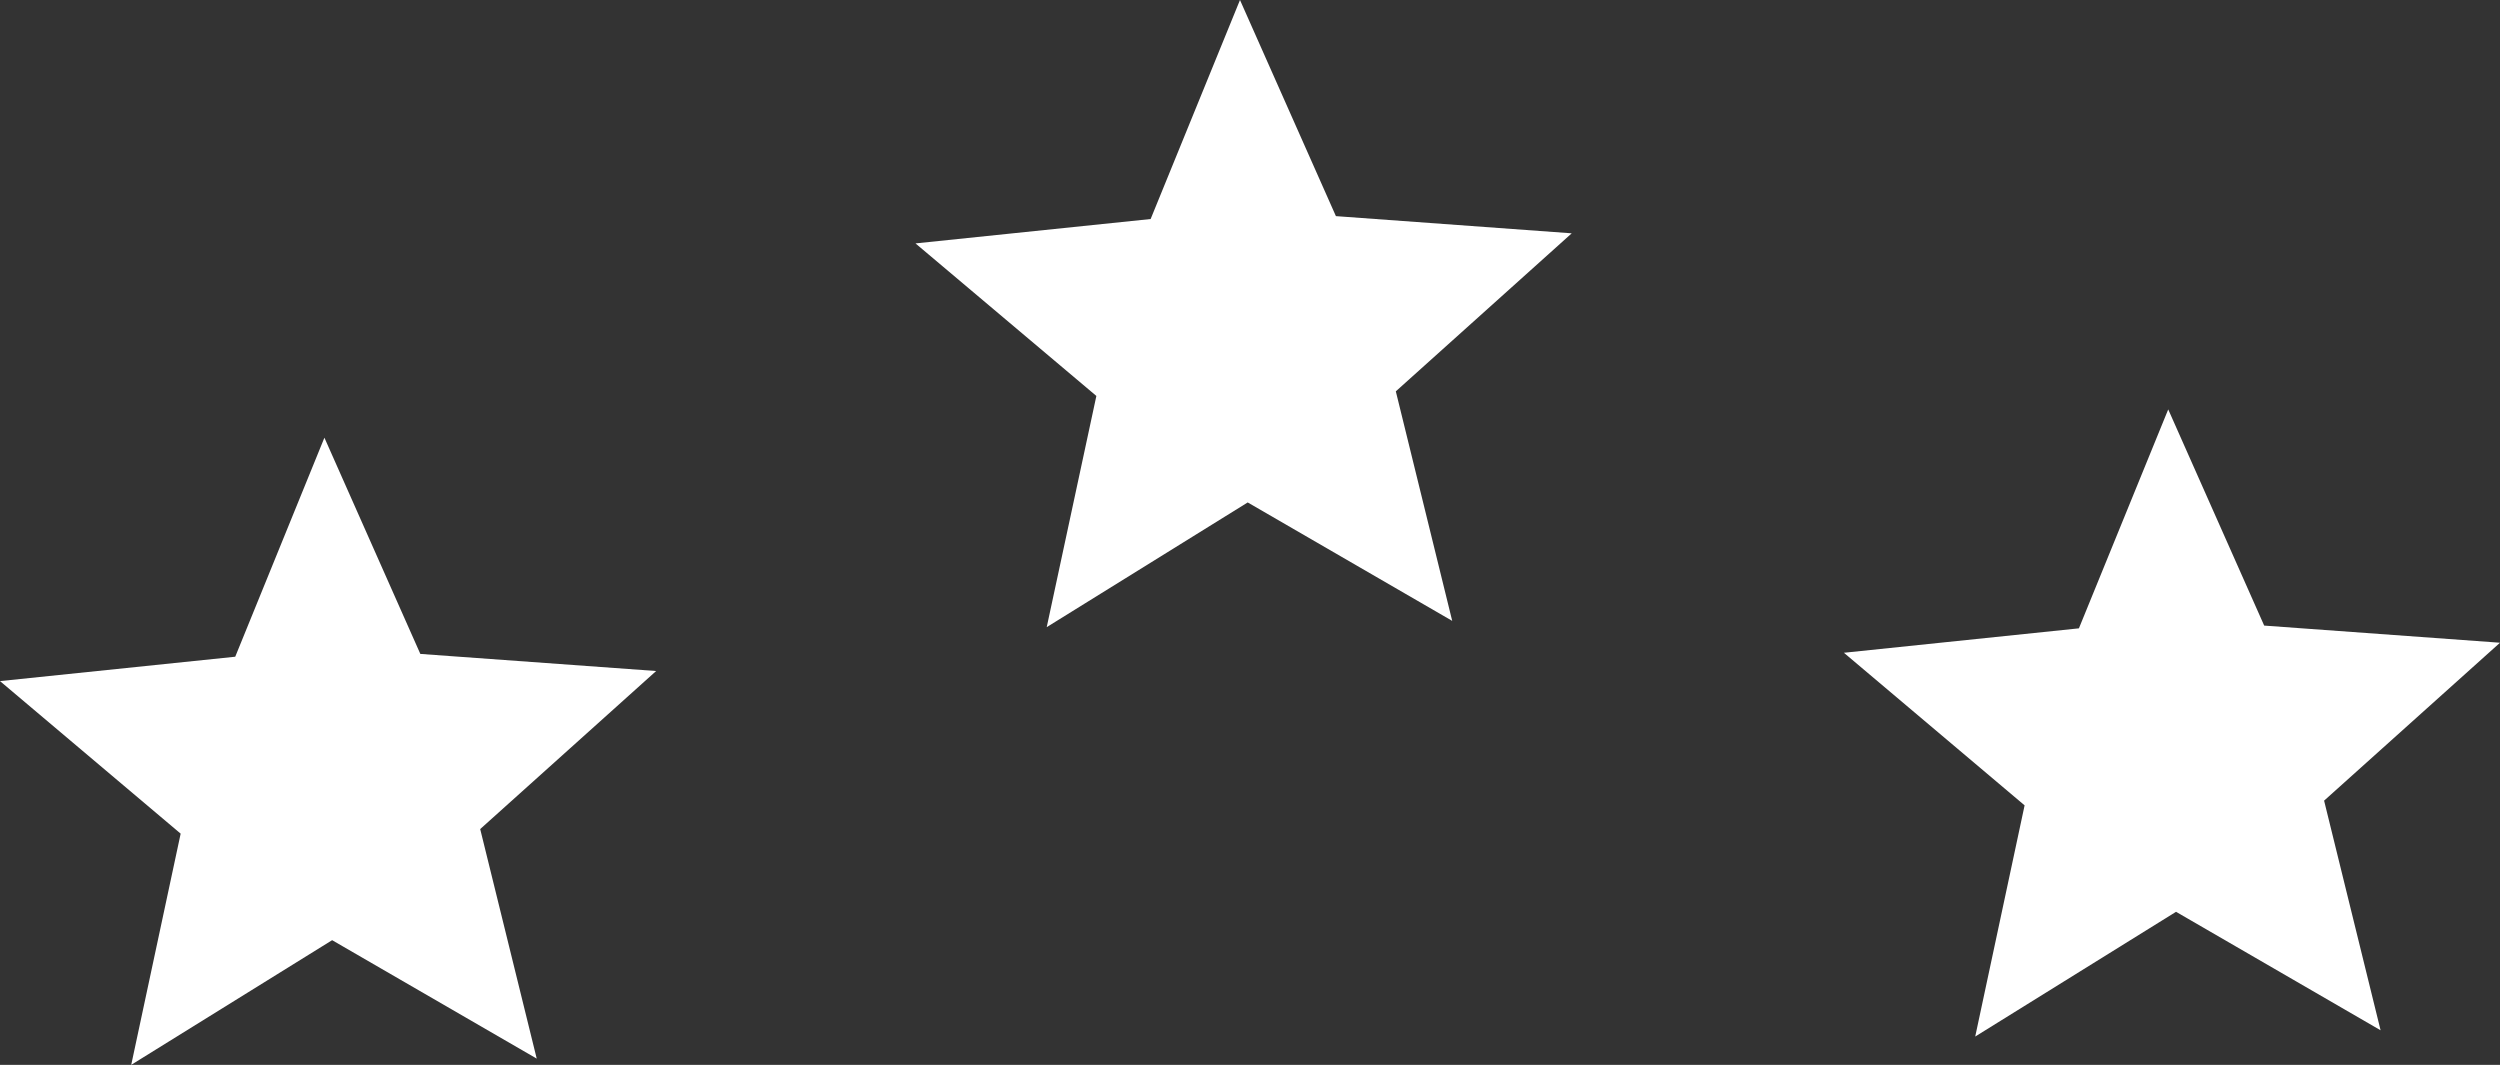 <svg version="1.1" id="图层_1" x="0px" y="0px" width="56.295px" height="23.979px" viewBox="0 0 56.295 23.979" enable-background="new 0 0 56.295 23.979" xml:space="preserve" xmlns="http://www.w3.org/2000/svg" xmlns:xlink="http://www.w3.org/1999/xlink" xmlns:xml="http://www.w3.org/XML/1998/namespace">
  <rect x="0" y="0" width="56.295" height="23.979" fill="#333333" stroke="none"/>
  <polygon fill="#FFFFFF" points="27.922,0 30.082,4.867 35.392,5.254 31.431,8.812 32.701,13.981 28.096,11.314 23.57,14.122 
	24.688,8.916 20.615,5.481 25.91,4.932 " class="color c1"/>
  <polygon fill="#FFFFFF" points="48.824,9.219 50.985,14.087 56.295,14.473 52.334,18.029 53.606,23.2 49,20.532 44.478,23.341 
	45.59,18.135 41.521,14.699 46.813,14.149 " class="color c1"/>
  <polygon fill="#FFFFFF" points="7.305,9.856 5.297,14.788 0,15.337 4.068,18.772 2.955,23.978 7.479,21.171 12.086,23.838 
	10.813,18.669 14.775,15.11 9.465,14.725 " class="color c1"/>
</svg>